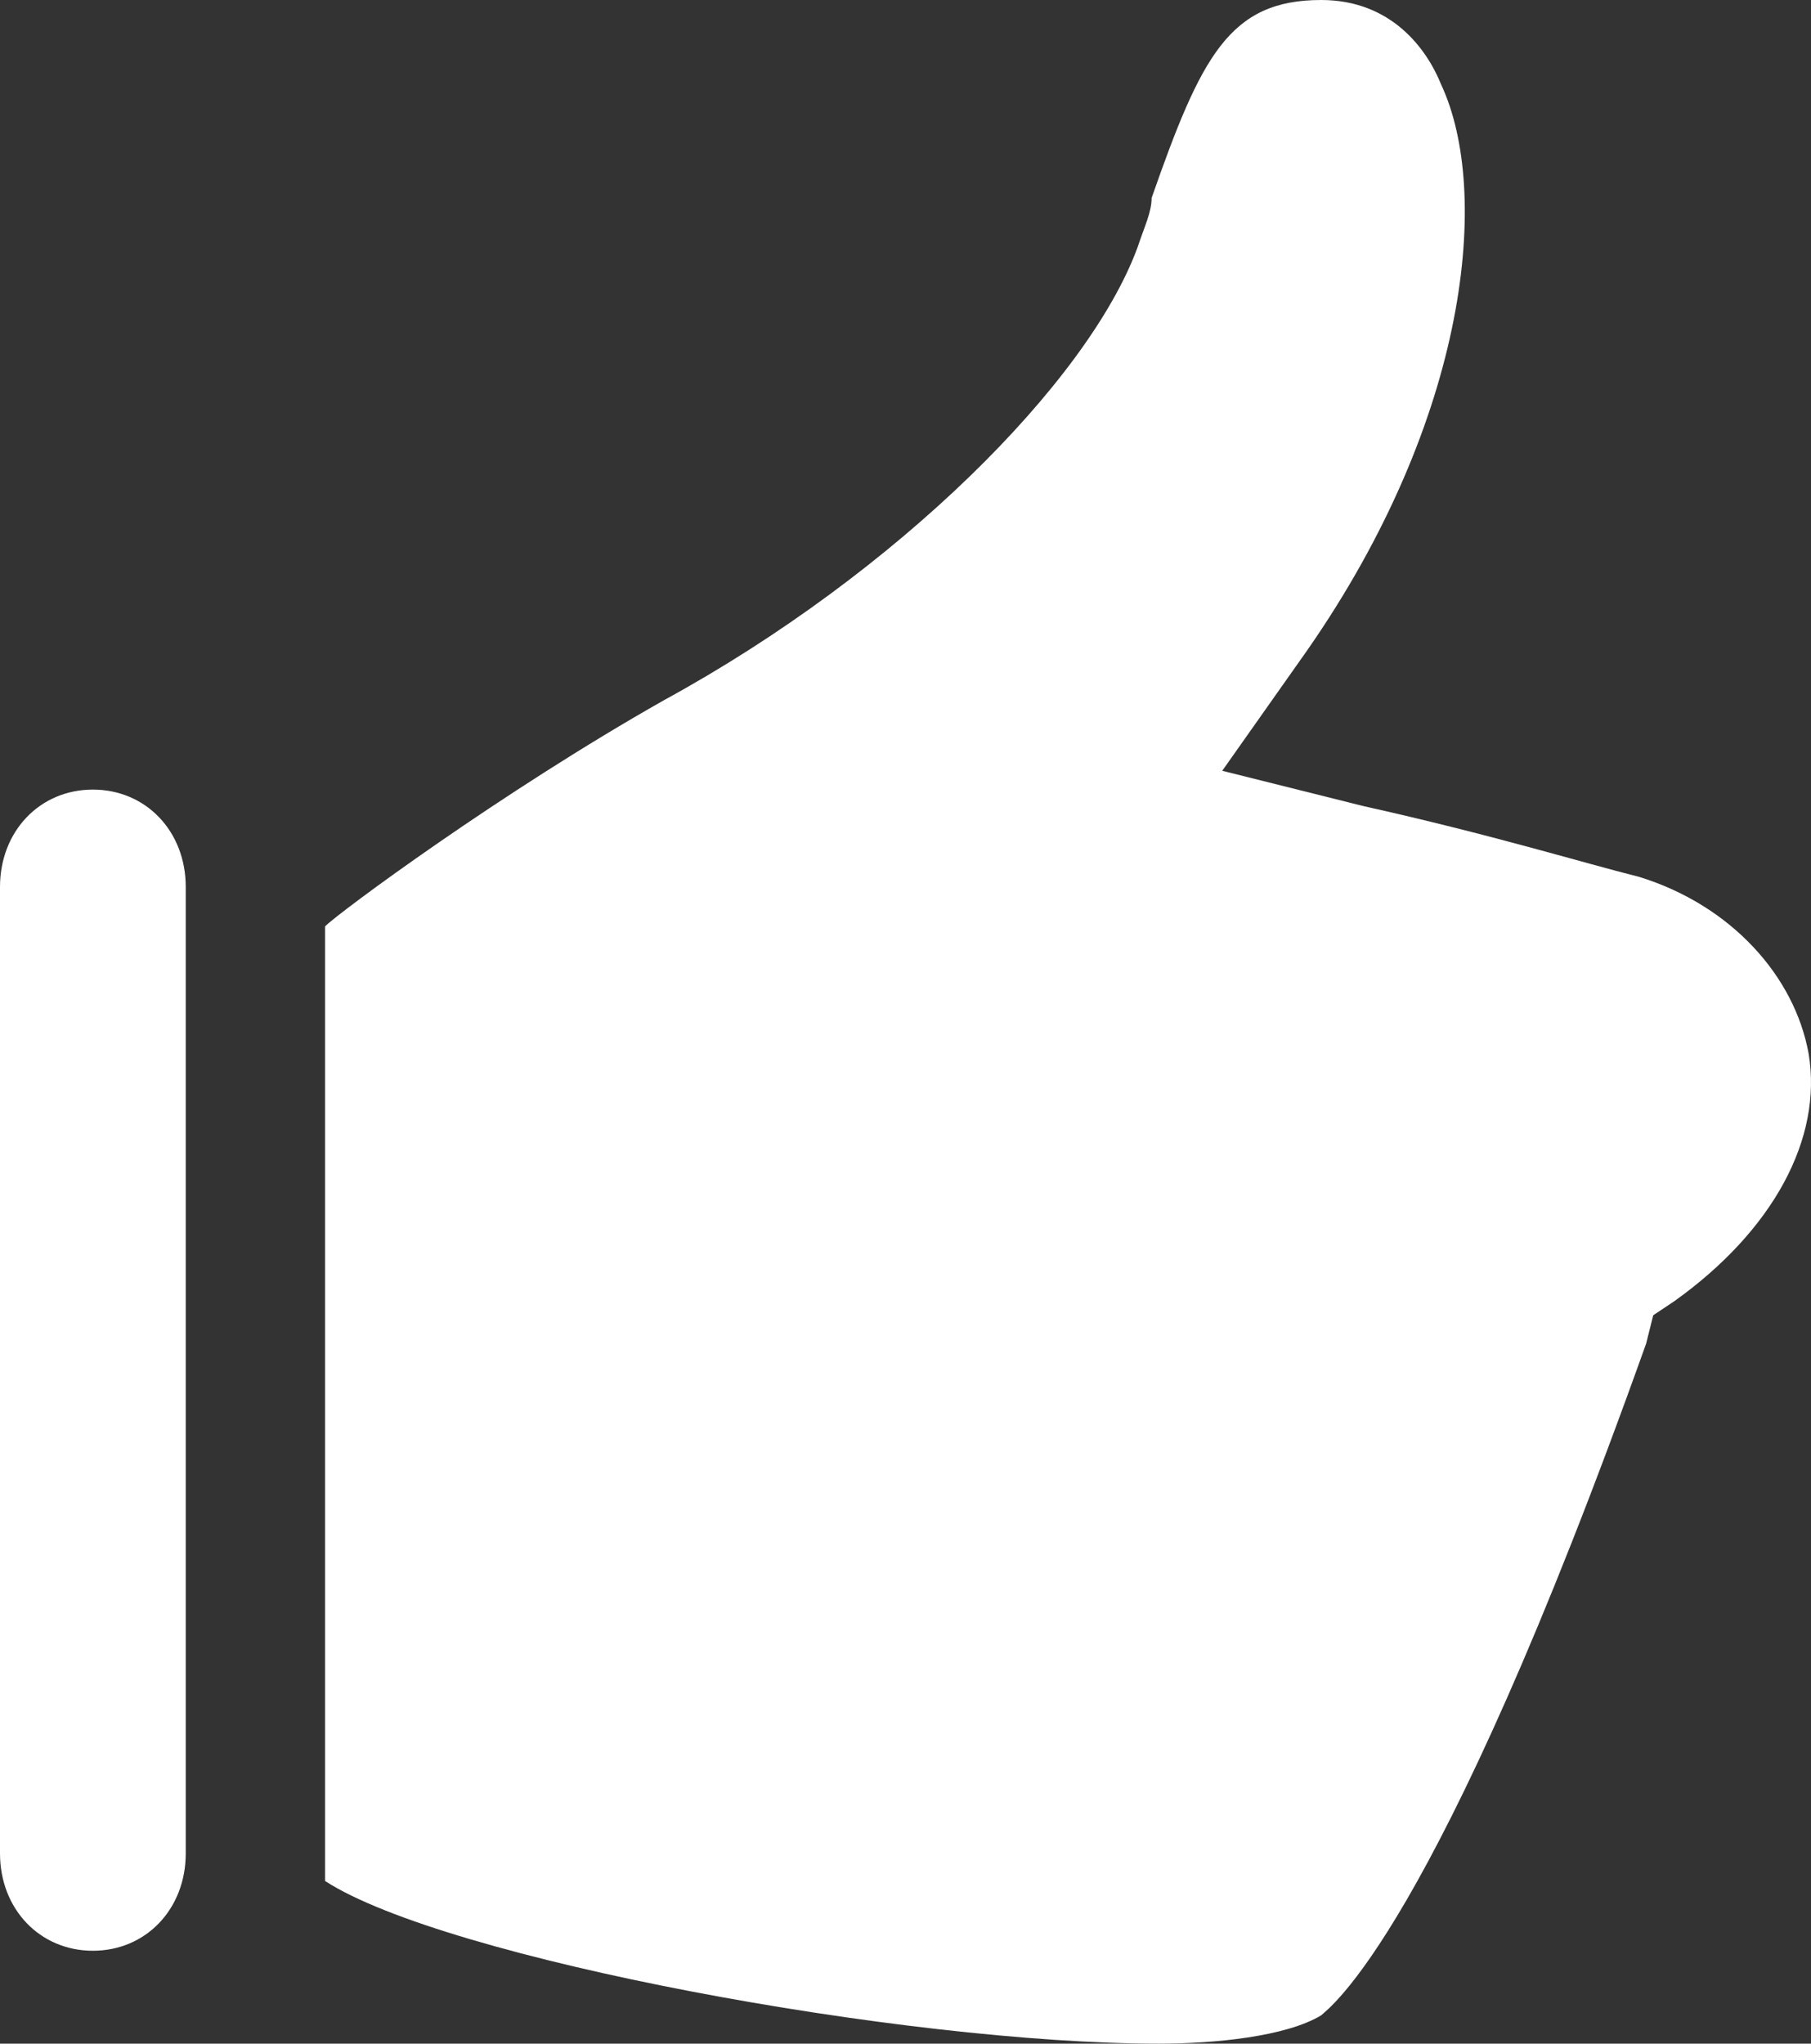 <?xml version="1.0" encoding="UTF-8"?>
<svg width="39px" height="44px" viewBox="0 0 39 44" version="1.1" xmlns="http://www.w3.org/2000/svg">
    <rect x="0" y="0" width="39" height="44" fill="#333333" stroke="none"/>
    <!-- Generator: Sketch 64 (93537) - https://sketch.com -->
    <title>icn-thumbUp</title>
    <desc>Created with Sketch.</desc>
    <g id="Desktop" stroke="none" stroke-width="1" fill="none" fill-rule="evenodd">
        <g id="Home" transform="translate(-352, -542)" fill="#FFFFFF" fill-rule="nonzero">
            <g id="Group-2" transform="translate(352, 542)">
                <g id="icn-thumbUp">
                    <path d="M24.952,44 C19.475,44 9.586,42.173 7,40.498 L7,19.945 C7.304,19.64 10.803,17.052 14.303,15.073 C19.323,12.332 23.431,8.221 24.496,5.329 C24.648,4.872 24.8,4.567 24.8,4.263 C25.865,1.218 26.474,0 28.451,0 C29.973,0 30.733,1.066 31.038,1.827 C32.103,4.111 31.646,8.983 28.147,14.007 L26.321,16.595 L29.364,17.356 C32.103,17.965 34.08,18.574 35.298,18.879 C37.275,19.488 38.645,21.01 38.949,22.685 C39.253,24.512 38.188,26.491 36.058,28.014 L35.602,28.318 L35.45,28.927 C30.886,41.716 28.604,43.239 28.451,43.391 C27.691,43.848 26.169,44 24.952,44 Z" id="Path"></path>
                    <path d="M2,42 L2,42 C3.143,42 4,41.102 4,39.904 L4,19.096 C4,17.898 3.143,17 2,17 L2,17 C0.857,17 0,17.898 0,19.096 L0,39.904 C0,41.102 0.857,42 2,42 Z" id="Path"></path>
                </g>
            </g>
        </g>
    </g>
</svg>
